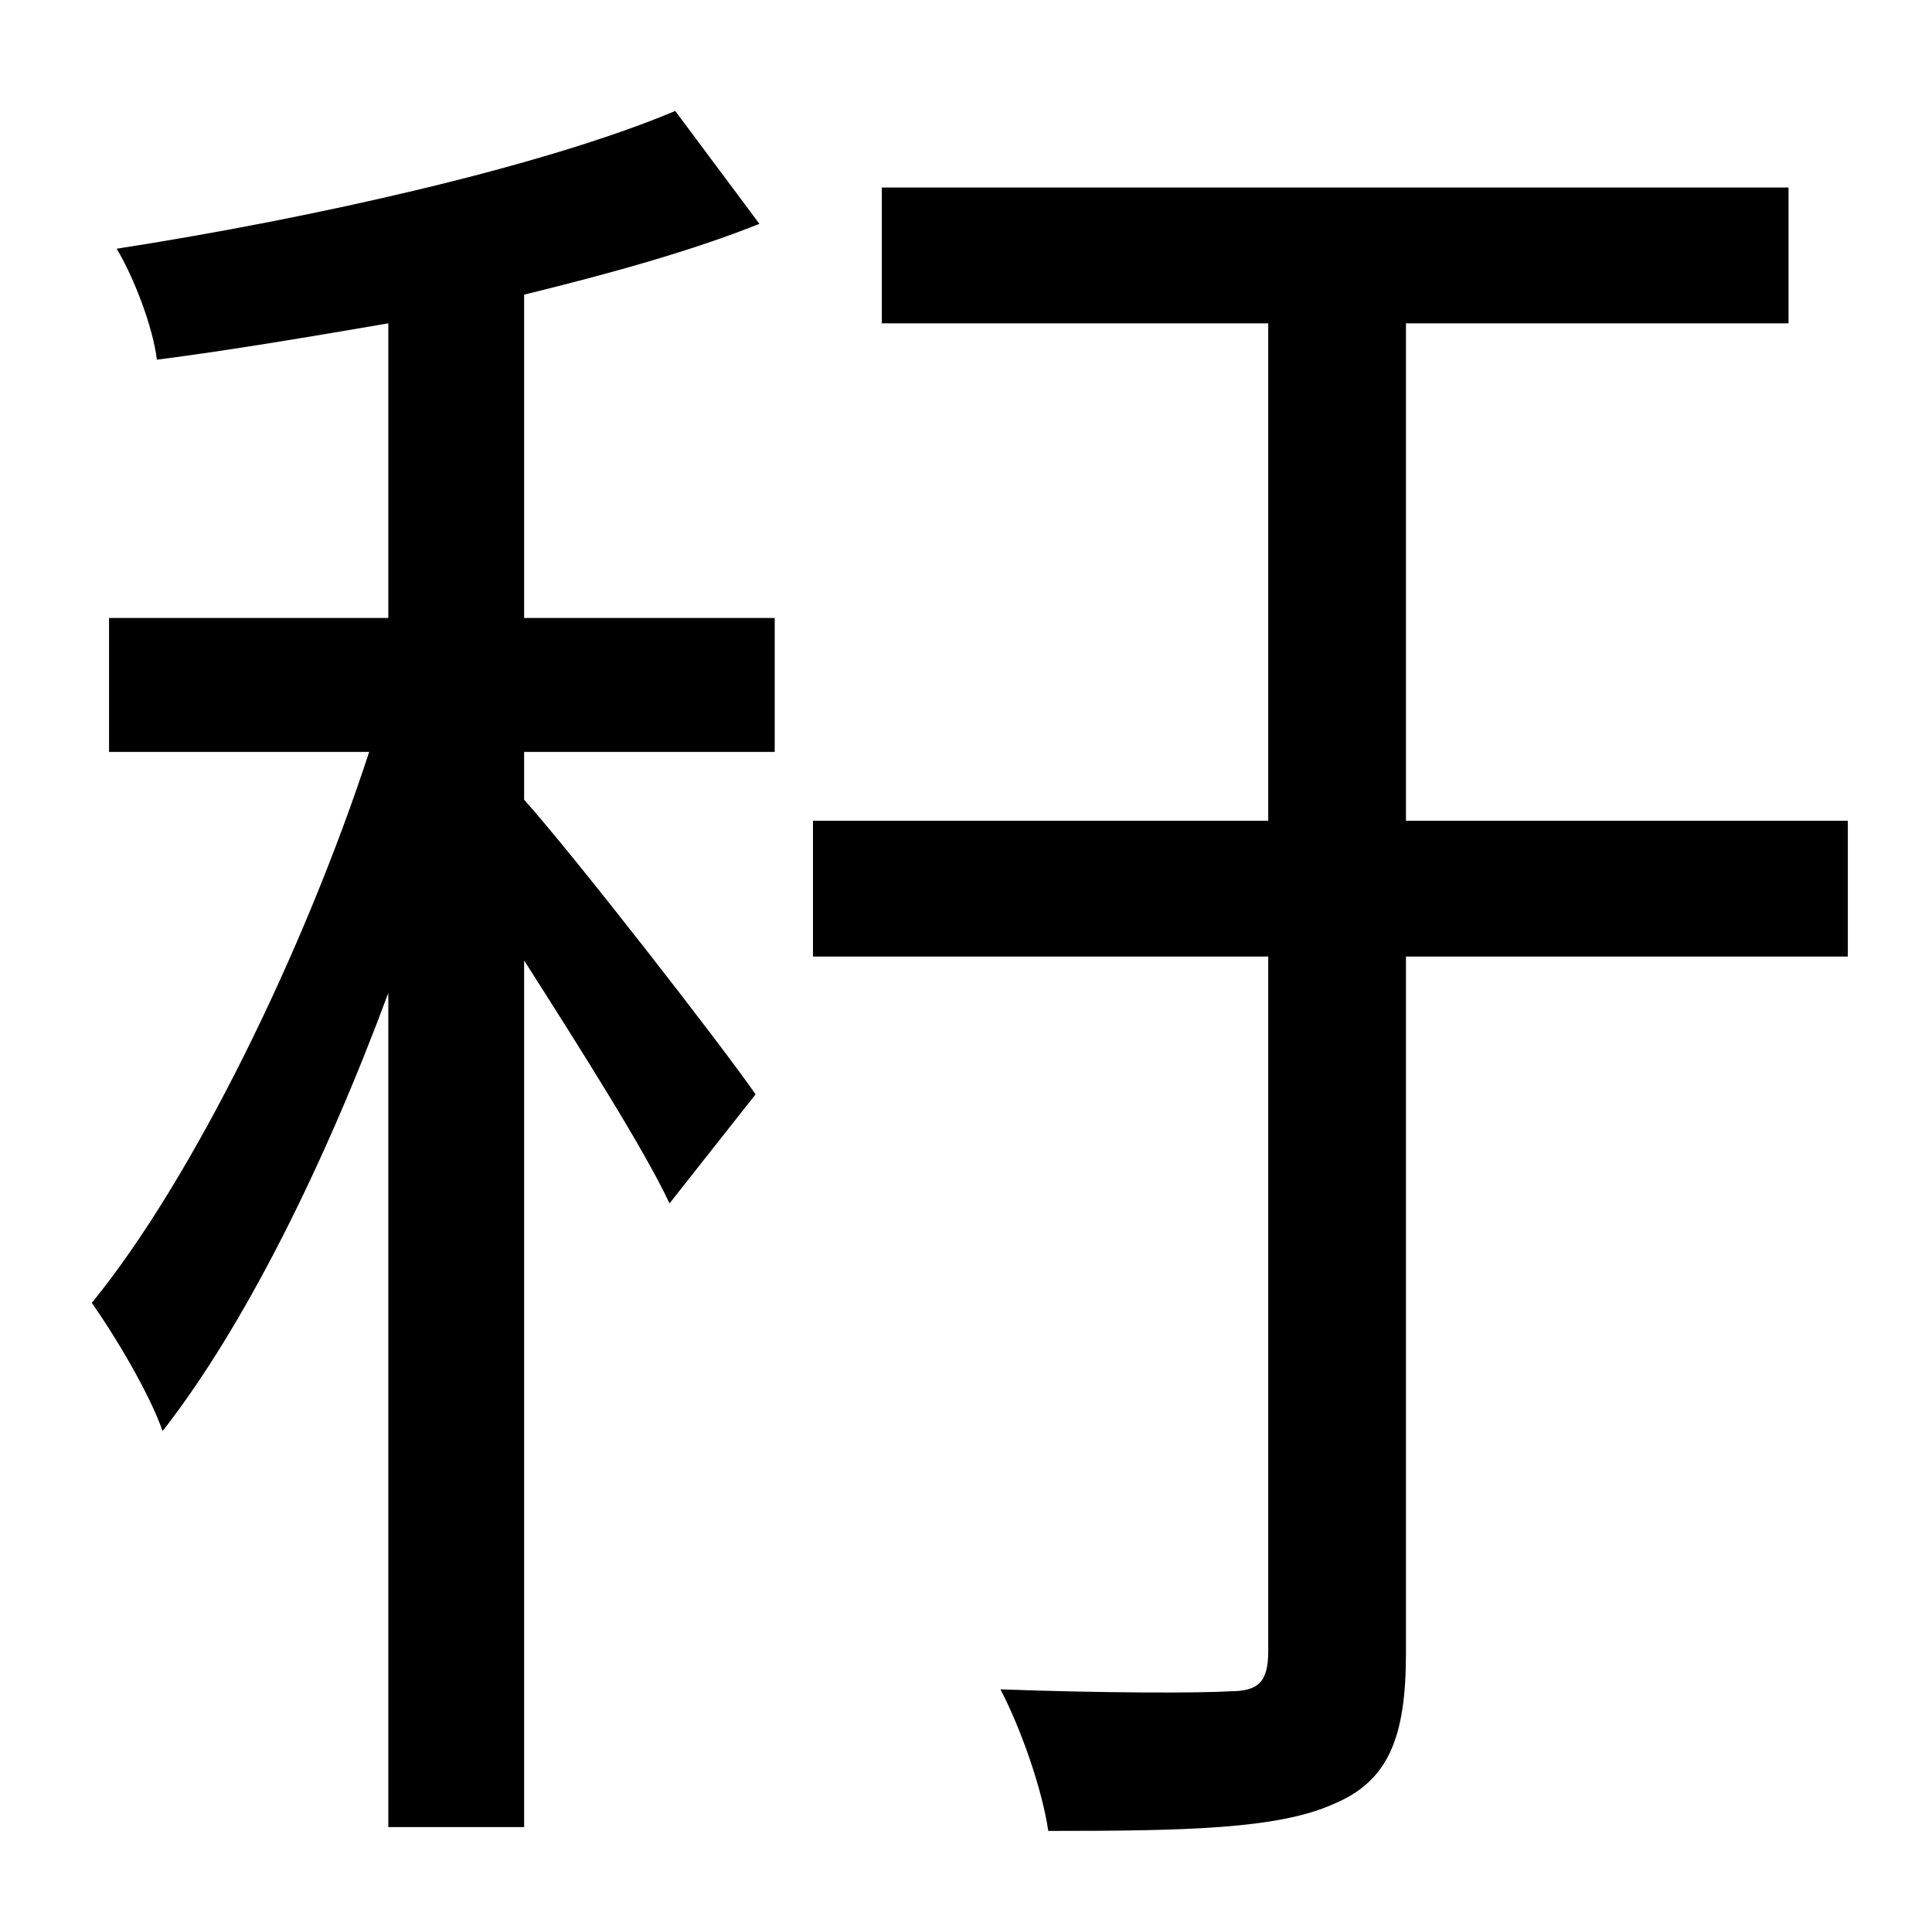 <?xml version="1.0" standalone="no"?>
<!DOCTYPE svg PUBLIC "-//W3C//DTD SVG 1.1//EN" "http://www.w3.org/Graphics/SVG/1.1/DTD/svg11.dtd" >
<svg xmlns="http://www.w3.org/2000/svg" xmlns:xlink="http://www.w3.org/1999/xlink" version="1.1" viewBox="-10 0 1010 1000">
   <path fill="currentColor"
d="M264 154v169h131v70h-131v25c26 29 103 128 121 154l-45 57c-13 -28 -48 -83 -76 -127v453h-71v-436c-33 89 -75 174 -118 229c-7 -20 -25 -50 -37 -67c53 -65 111 -184 145 -288h-136v-70h146v-154c-41 7 -82 14 -121 19c-2 -17 -12 -43 -21 -58
c103 -16 223 -43 292 -72l44 59c-35 14 -78 26 -123 37zM956 429v71h-231v364c0 44 -9 67 -38 79c-29 13 -77 14 -149 14c-3 -21 -14 -53 -25 -74c54 2 105 2 120 1c15 0 20 -5 20 -21v-363h-238v-71h238v-260h-202v-71h474v71h-200v260h231z" />
</svg>
